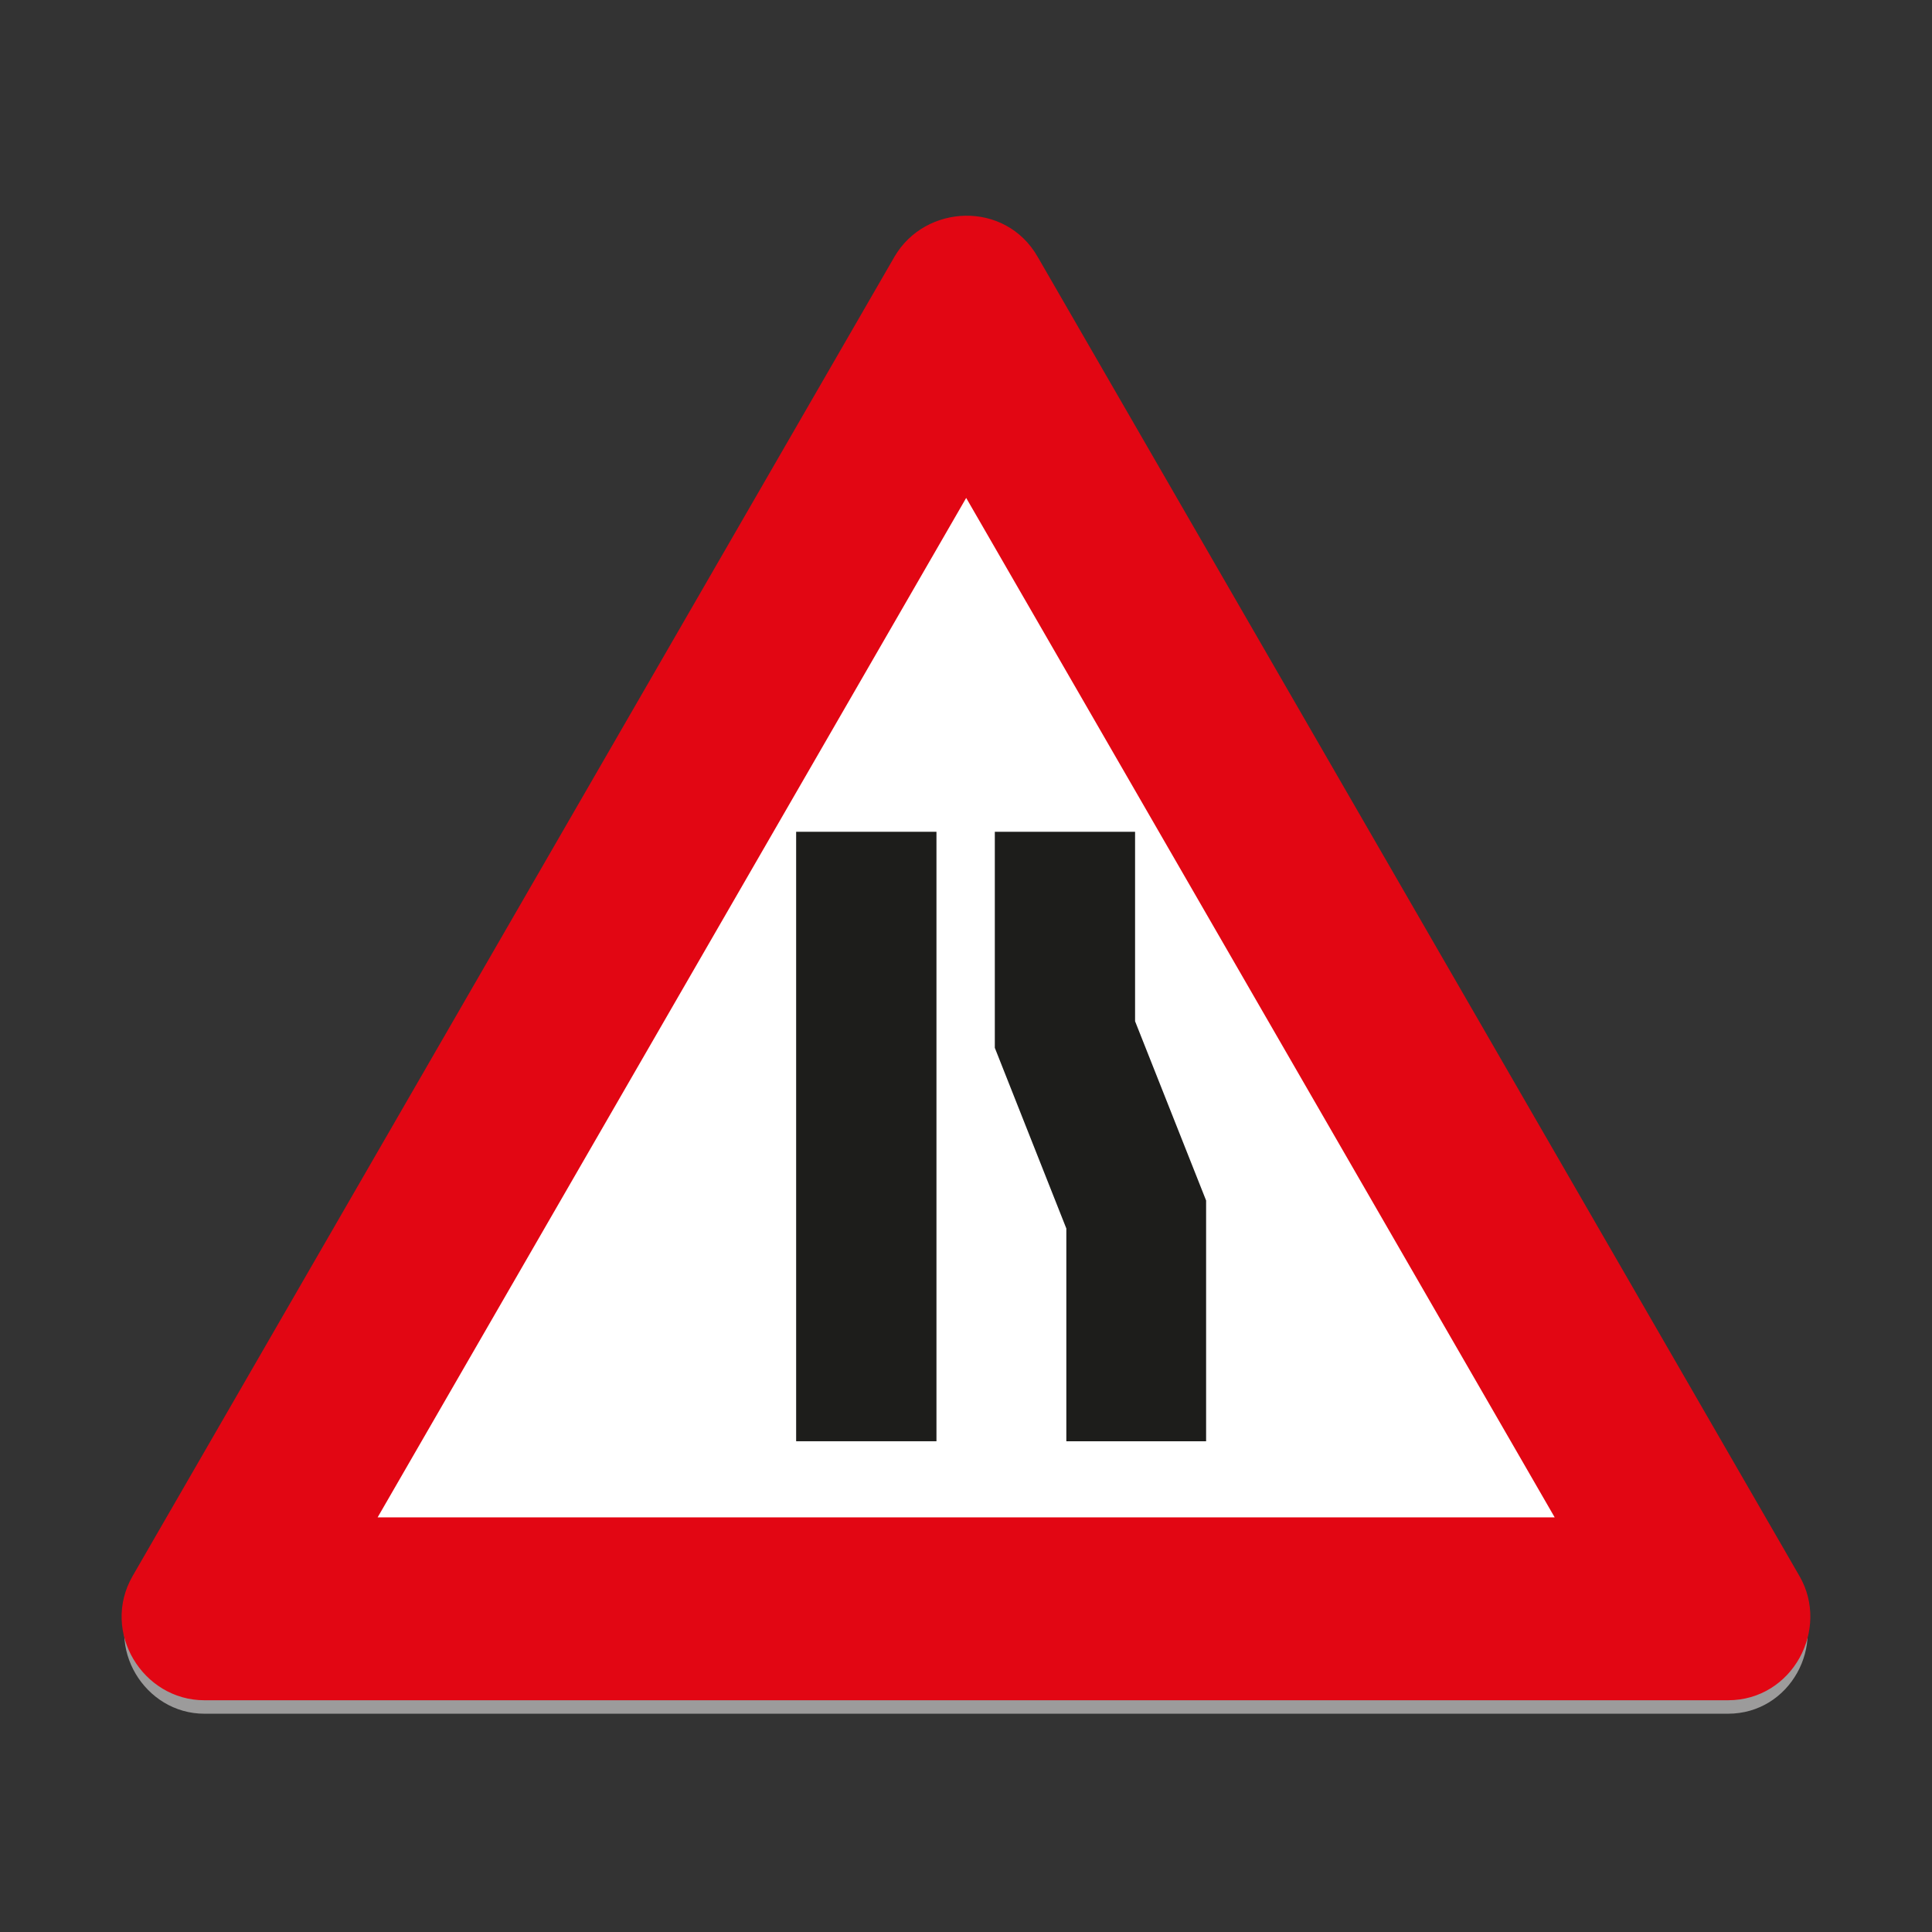 <svg id="Layer_1" data-name="Layer 1" xmlns="http://www.w3.org/2000/svg" viewBox="0 0 720 720"><rect x="0" y="0" width="720" height="720" fill="#333333" stroke="none"/><defs><style>.cls-1{fill:#9c9b9b;}.cls-1,.cls-2,.cls-3,.cls-4,.cls-6{fill-rule:evenodd;}.cls-2,.cls-3{fill:#e20613;}.cls-2{stroke:#e20613;stroke-miterlimit:22.93;stroke-width:1.95px;}.cls-4{fill:#fff;}.cls-5,.cls-6{fill:#1d1d1b;}</style></defs><path class="cls-1" d="M644,638.65c23.22,0,36.86-25.67,25.77-44.81L385.83,102.11c-11.73-20.37-40.54-19-51.63,0L50.25,593.84C38.69,613.93,54,638.65,76.12,638.65Z"/><path class="cls-2" d="M644,632.66c23.22,0,36.86-25.67,25.77-44.81L385.83,96.14c-11.73-20.38-40.54-19-51.63,0L50.25,587.85C38.69,608,54,632.66,76.12,632.66Z"/><path class="cls-3" d="M644,621.4c14.59,0,22.85-16,16.11-28l-284-491.71c-7.39-12.81-25.3-11.67-32.21,0L60,593.44c-7.28,12.41,2.28,28,16.12,28Z"/><polygon class="cls-4" points="140.73 565.48 579.39 565.48 360.07 185.56 140.73 565.48"/><rect class="cls-5" x="296.7" y="309.98" width="52.29" height="227.13"/><polygon class="cls-6" points="449.48 537.12 449.48 447.39 423.01 380.59 423.01 309.98 370.74 309.98 370.74 390.5 397.39 457.82 397.39 537.12 449.48 537.12"/></svg>